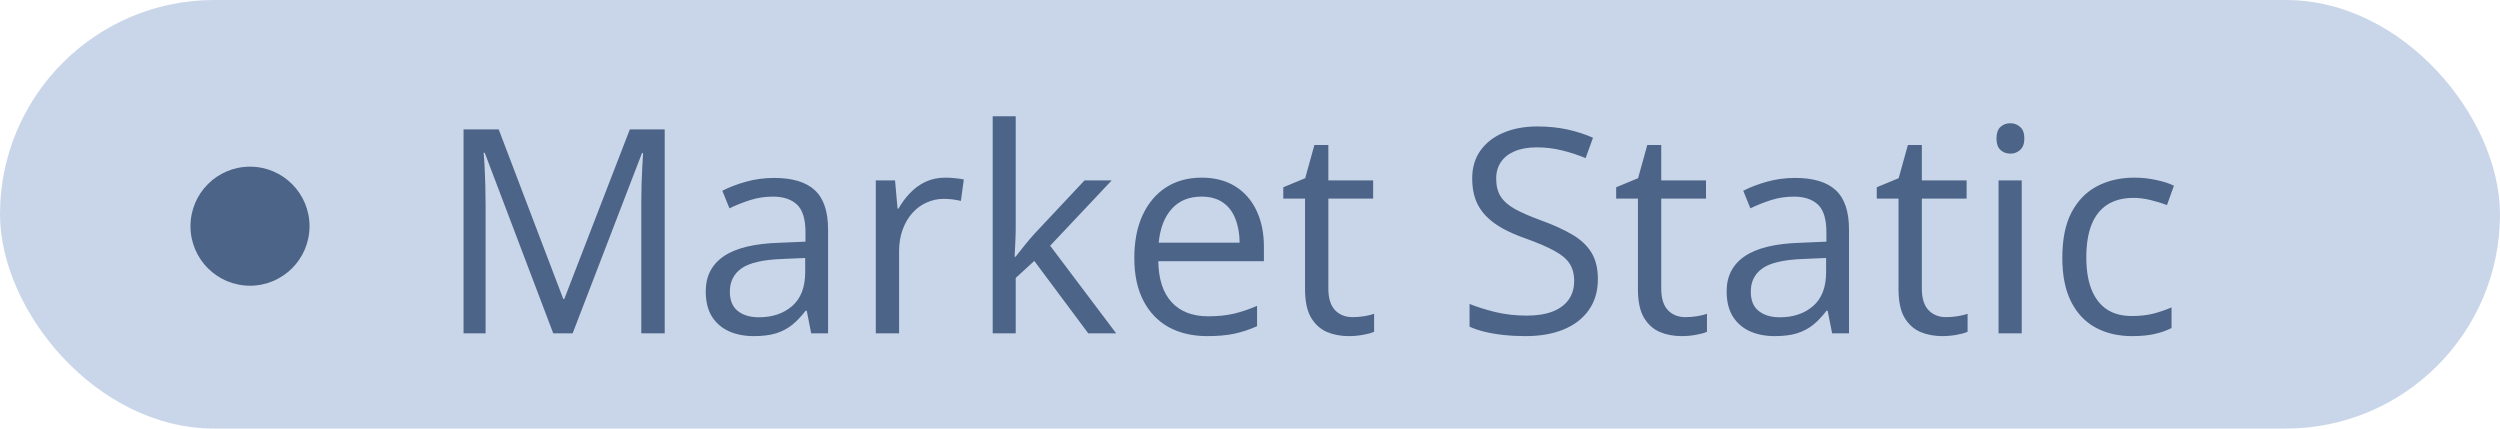 <svg width="105" height="18" viewBox="0 0 105 18" fill="none" xmlns="http://www.w3.org/2000/svg">
<rect width="105" height="18" rx="9" fill="#C9D6E9"/>
<path d="M23.236 14L20.359 6.418H20.312C20.328 6.578 20.342 6.773 20.354 7.004C20.365 7.234 20.375 7.486 20.383 7.76C20.391 8.029 20.395 8.305 20.395 8.586V14H19.469V5.434H20.945L23.658 12.559H23.699L26.453 5.434H27.918V14H26.934V8.516C26.934 8.262 26.938 8.008 26.945 7.754C26.953 7.496 26.963 7.254 26.975 7.027C26.986 6.797 26.998 6.598 27.01 6.43H26.963L24.051 14H23.236ZM32.518 7.473C33.283 7.473 33.852 7.645 34.223 7.988C34.594 8.332 34.779 8.881 34.779 9.635V14H34.07L33.883 13.051H33.836C33.656 13.285 33.469 13.482 33.273 13.643C33.078 13.799 32.852 13.918 32.594 14C32.34 14.078 32.027 14.117 31.656 14.117C31.266 14.117 30.918 14.049 30.613 13.912C30.312 13.775 30.074 13.568 29.898 13.291C29.727 13.014 29.641 12.662 29.641 12.236C29.641 11.596 29.895 11.104 30.402 10.76C30.91 10.416 31.684 10.229 32.723 10.197L33.83 10.15V9.758C33.83 9.203 33.711 8.814 33.473 8.592C33.234 8.369 32.898 8.258 32.465 8.258C32.129 8.258 31.809 8.307 31.504 8.404C31.199 8.502 30.91 8.617 30.637 8.75L30.338 8.012C30.627 7.863 30.959 7.736 31.334 7.631C31.709 7.525 32.103 7.473 32.518 7.473ZM33.818 10.836L32.84 10.877C32.039 10.908 31.475 11.039 31.146 11.27C30.818 11.5 30.654 11.826 30.654 12.248C30.654 12.615 30.766 12.887 30.988 13.062C31.211 13.238 31.506 13.326 31.873 13.326C32.443 13.326 32.91 13.168 33.273 12.852C33.637 12.535 33.818 12.06 33.818 11.428V10.836ZM39.701 7.461C39.83 7.461 39.965 7.469 40.105 7.484C40.246 7.496 40.371 7.514 40.48 7.537L40.357 8.439C40.252 8.412 40.135 8.391 40.006 8.375C39.877 8.359 39.756 8.352 39.643 8.352C39.385 8.352 39.141 8.404 38.91 8.51C38.684 8.611 38.484 8.76 38.312 8.955C38.141 9.146 38.006 9.379 37.908 9.652C37.81 9.922 37.762 10.223 37.762 10.555V14H36.783V7.578H37.592L37.697 8.762H37.738C37.871 8.523 38.031 8.307 38.219 8.111C38.406 7.912 38.623 7.754 38.869 7.637C39.119 7.52 39.397 7.461 39.701 7.461ZM42.66 4.883V9.617C42.66 9.773 42.654 9.965 42.643 10.191C42.631 10.414 42.621 10.611 42.613 10.783H42.654C42.736 10.682 42.855 10.531 43.012 10.332C43.172 10.133 43.307 9.973 43.416 9.852L45.549 7.578H46.691L44.107 10.32L46.879 14H45.707L43.44 10.959L42.66 11.674V14H41.693V4.883H42.66ZM50.471 7.461C51.018 7.461 51.486 7.582 51.877 7.824C52.268 8.066 52.566 8.406 52.773 8.844C52.98 9.277 53.084 9.785 53.084 10.367V10.971H48.648C48.66 11.725 48.848 12.299 49.211 12.693C49.574 13.088 50.086 13.285 50.746 13.285C51.152 13.285 51.512 13.248 51.824 13.174C52.137 13.1 52.461 12.99 52.797 12.846V13.701C52.473 13.846 52.15 13.951 51.83 14.018C51.514 14.084 51.139 14.117 50.705 14.117C50.088 14.117 49.549 13.992 49.088 13.742C48.631 13.488 48.275 13.117 48.022 12.629C47.768 12.141 47.641 11.543 47.641 10.836C47.641 10.145 47.756 9.547 47.986 9.043C48.221 8.535 48.549 8.145 48.971 7.871C49.397 7.598 49.897 7.461 50.471 7.461ZM50.459 8.258C49.94 8.258 49.525 8.428 49.217 8.768C48.908 9.107 48.725 9.582 48.666 10.191H52.065C52.06 9.809 52 9.473 51.883 9.184C51.77 8.891 51.596 8.664 51.361 8.504C51.127 8.34 50.826 8.258 50.459 8.258ZM56.81 13.32C56.971 13.32 57.135 13.307 57.303 13.279C57.471 13.252 57.607 13.219 57.713 13.18V13.935C57.6 13.986 57.441 14.029 57.238 14.065C57.039 14.1 56.844 14.117 56.652 14.117C56.312 14.117 56.004 14.059 55.727 13.941C55.449 13.82 55.227 13.617 55.059 13.332C54.895 13.047 54.812 12.652 54.812 12.148V8.34H53.898V7.865L54.818 7.484L55.205 6.09H55.791V7.578H57.672V8.34H55.791V12.119C55.791 12.521 55.883 12.822 56.066 13.021C56.254 13.221 56.502 13.32 56.81 13.32ZM67.111 11.721C67.111 12.229 66.984 12.662 66.731 13.021C66.481 13.377 66.129 13.648 65.676 13.836C65.223 14.023 64.689 14.117 64.076 14.117C63.752 14.117 63.445 14.102 63.156 14.07C62.867 14.039 62.602 13.994 62.359 13.935C62.117 13.877 61.904 13.805 61.721 13.719V12.764C62.014 12.885 62.371 12.998 62.793 13.104C63.215 13.205 63.656 13.256 64.117 13.256C64.547 13.256 64.91 13.199 65.207 13.086C65.504 12.969 65.728 12.803 65.881 12.588C66.037 12.369 66.115 12.107 66.115 11.803C66.115 11.51 66.051 11.266 65.922 11.07C65.793 10.871 65.578 10.691 65.277 10.531C64.981 10.367 64.574 10.193 64.059 10.01C63.695 9.881 63.375 9.74 63.098 9.588C62.82 9.432 62.588 9.256 62.4 9.061C62.213 8.865 62.07 8.639 61.973 8.381C61.879 8.123 61.832 7.828 61.832 7.496C61.832 7.039 61.947 6.648 62.178 6.324C62.412 5.996 62.734 5.746 63.145 5.574C63.559 5.398 64.033 5.311 64.568 5.311C65.025 5.311 65.447 5.354 65.834 5.439C66.225 5.525 66.582 5.641 66.906 5.785L66.596 6.641C66.287 6.512 65.959 6.404 65.611 6.318C65.268 6.232 64.912 6.189 64.545 6.189C64.178 6.189 63.867 6.244 63.613 6.354C63.363 6.459 63.172 6.609 63.039 6.805C62.906 7 62.84 7.232 62.84 7.502C62.84 7.803 62.902 8.053 63.027 8.252C63.156 8.451 63.359 8.629 63.637 8.785C63.918 8.938 64.289 9.098 64.75 9.266C65.254 9.449 65.682 9.645 66.033 9.852C66.385 10.055 66.652 10.305 66.836 10.602C67.019 10.895 67.111 11.268 67.111 11.721ZM70.791 13.32C70.951 13.32 71.115 13.307 71.283 13.279C71.451 13.252 71.588 13.219 71.693 13.18V13.935C71.58 13.986 71.422 14.029 71.219 14.065C71.019 14.1 70.824 14.117 70.633 14.117C70.293 14.117 69.984 14.059 69.707 13.941C69.43 13.82 69.207 13.617 69.039 13.332C68.875 13.047 68.793 12.652 68.793 12.148V8.34H67.879V7.865L68.799 7.484L69.186 6.09H69.772V7.578H71.652V8.34H69.772V12.119C69.772 12.521 69.863 12.822 70.047 13.021C70.234 13.221 70.482 13.32 70.791 13.32ZM75.397 7.473C76.162 7.473 76.731 7.645 77.102 7.988C77.473 8.332 77.658 8.881 77.658 9.635V14H76.949L76.762 13.051H76.715C76.535 13.285 76.348 13.482 76.152 13.643C75.957 13.799 75.731 13.918 75.473 14C75.219 14.078 74.906 14.117 74.535 14.117C74.144 14.117 73.797 14.049 73.492 13.912C73.191 13.775 72.953 13.568 72.777 13.291C72.606 13.014 72.519 12.662 72.519 12.236C72.519 11.596 72.773 11.104 73.281 10.76C73.789 10.416 74.562 10.229 75.602 10.197L76.709 10.15V9.758C76.709 9.203 76.59 8.814 76.352 8.592C76.113 8.369 75.777 8.258 75.344 8.258C75.008 8.258 74.688 8.307 74.383 8.404C74.078 8.502 73.789 8.617 73.516 8.75L73.217 8.012C73.506 7.863 73.838 7.736 74.213 7.631C74.588 7.525 74.982 7.473 75.397 7.473ZM76.697 10.836L75.719 10.877C74.918 10.908 74.353 11.039 74.025 11.27C73.697 11.5 73.533 11.826 73.533 12.248C73.533 12.615 73.644 12.887 73.867 13.062C74.09 13.238 74.385 13.326 74.752 13.326C75.322 13.326 75.789 13.168 76.152 12.852C76.516 12.535 76.697 12.06 76.697 11.428V10.836ZM81.736 13.32C81.897 13.32 82.061 13.307 82.228 13.279C82.397 13.252 82.533 13.219 82.639 13.18V13.935C82.525 13.986 82.367 14.029 82.164 14.065C81.965 14.1 81.769 14.117 81.578 14.117C81.238 14.117 80.93 14.059 80.652 13.941C80.375 13.82 80.152 13.617 79.984 13.332C79.82 13.047 79.738 12.652 79.738 12.148V8.34H78.824V7.865L79.744 7.484L80.131 6.09H80.717V7.578H82.598V8.34H80.717V12.119C80.717 12.521 80.809 12.822 80.992 13.021C81.18 13.221 81.428 13.32 81.736 13.32ZM84.912 7.578V14H83.939V7.578H84.912ZM84.438 5.176C84.598 5.176 84.734 5.229 84.848 5.334C84.965 5.436 85.023 5.596 85.023 5.814C85.023 6.029 84.965 6.189 84.848 6.295C84.734 6.4 84.598 6.453 84.438 6.453C84.269 6.453 84.129 6.4 84.016 6.295C83.906 6.189 83.852 6.029 83.852 5.814C83.852 5.596 83.906 5.436 84.016 5.334C84.129 5.229 84.269 5.176 84.438 5.176ZM89.547 14.117C88.969 14.117 88.459 13.998 88.018 13.76C87.576 13.521 87.232 13.158 86.986 12.67C86.74 12.182 86.617 11.566 86.617 10.824C86.617 10.047 86.746 9.412 87.004 8.92C87.266 8.424 87.625 8.057 88.082 7.818C88.539 7.58 89.059 7.461 89.641 7.461C89.961 7.461 90.269 7.494 90.566 7.561C90.867 7.623 91.113 7.703 91.305 7.801L91.012 8.615C90.816 8.537 90.59 8.467 90.332 8.404C90.078 8.342 89.84 8.311 89.617 8.311C89.172 8.311 88.801 8.406 88.504 8.598C88.211 8.789 87.99 9.07 87.842 9.441C87.697 9.812 87.625 10.27 87.625 10.812C87.625 11.332 87.695 11.775 87.836 12.143C87.981 12.51 88.193 12.791 88.475 12.986C88.76 13.178 89.115 13.273 89.541 13.273C89.881 13.273 90.188 13.238 90.461 13.168C90.734 13.094 90.982 13.008 91.205 12.91V13.777C90.99 13.887 90.75 13.971 90.484 14.029C90.223 14.088 89.91 14.117 89.547 14.117Z" fill="#4C6487"/>
<circle cx="10.5" cy="9.5" r="2.5" fill="#4C6487"/>
</svg>
